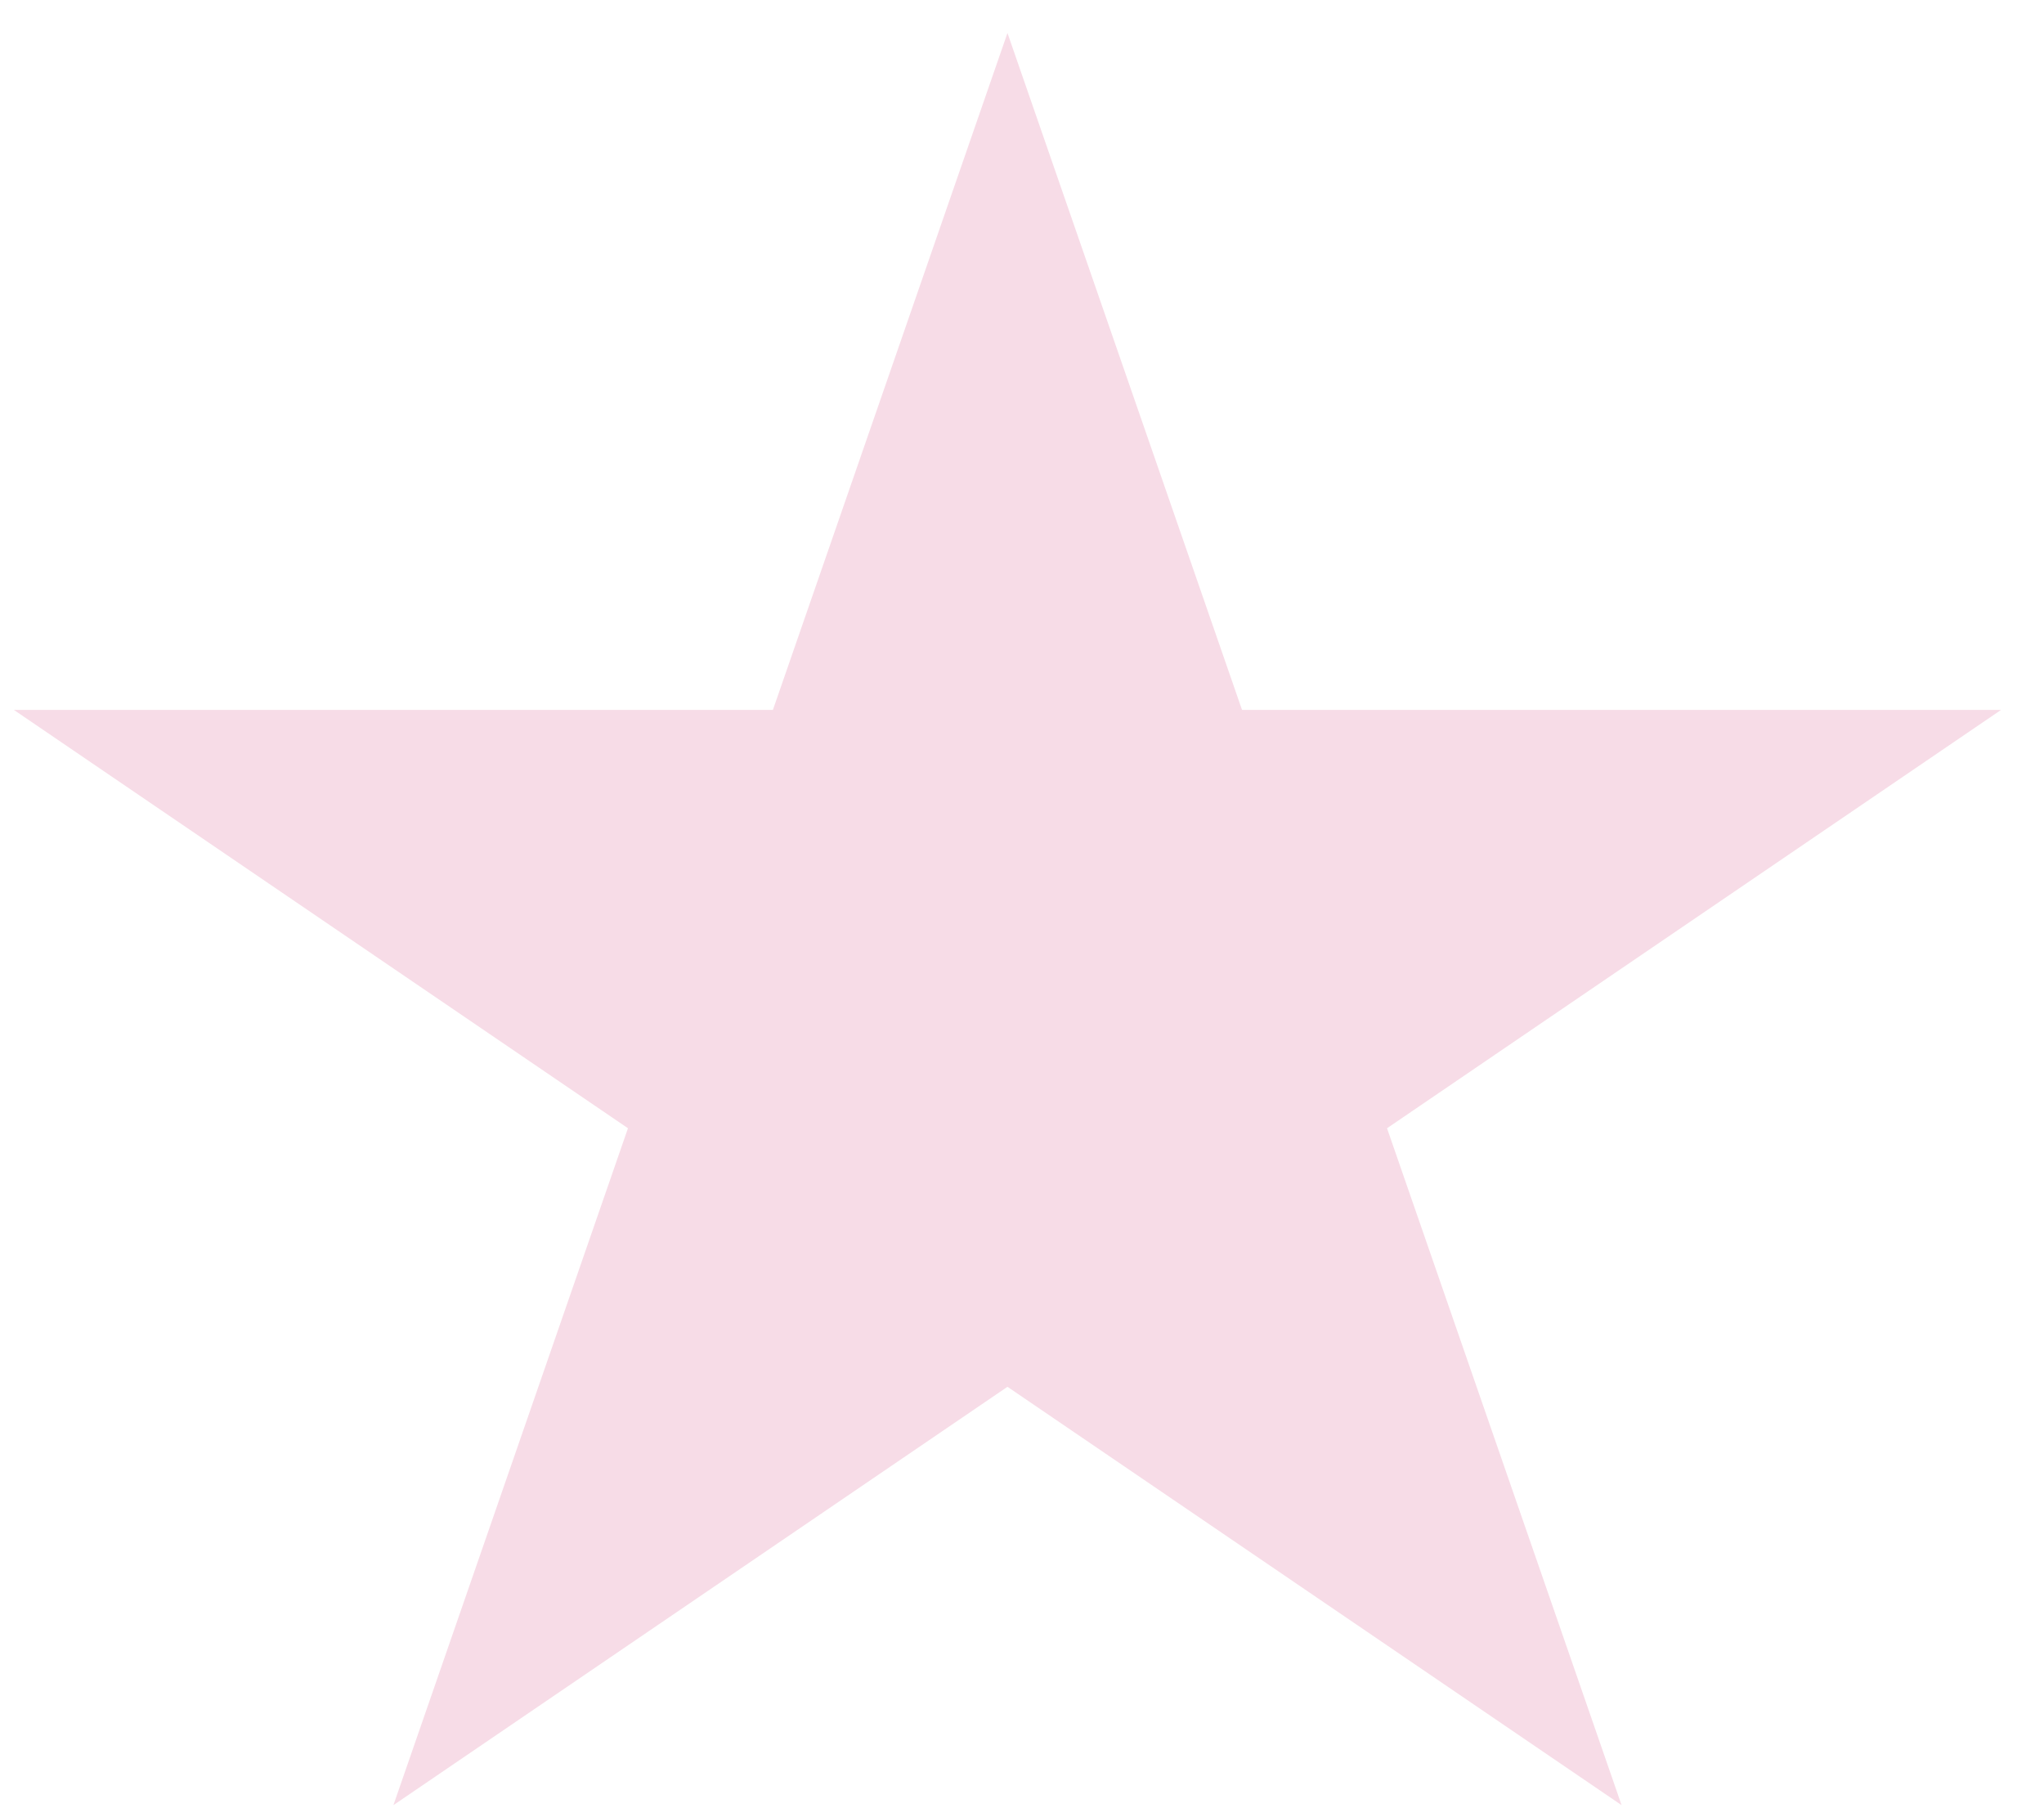 <svg width="36" height="32" viewBox="0 0 36 32" fill="none" xmlns="http://www.w3.org/2000/svg">
<path d="M17.744 0.581L21.875 12.501H35.244L24.429 19.868L28.56 31.788L17.744 24.421L6.929 31.788L11.06 19.868L0.244 12.501H13.613L17.744 0.581Z" fill="#F7DCE7"/>
</svg>
